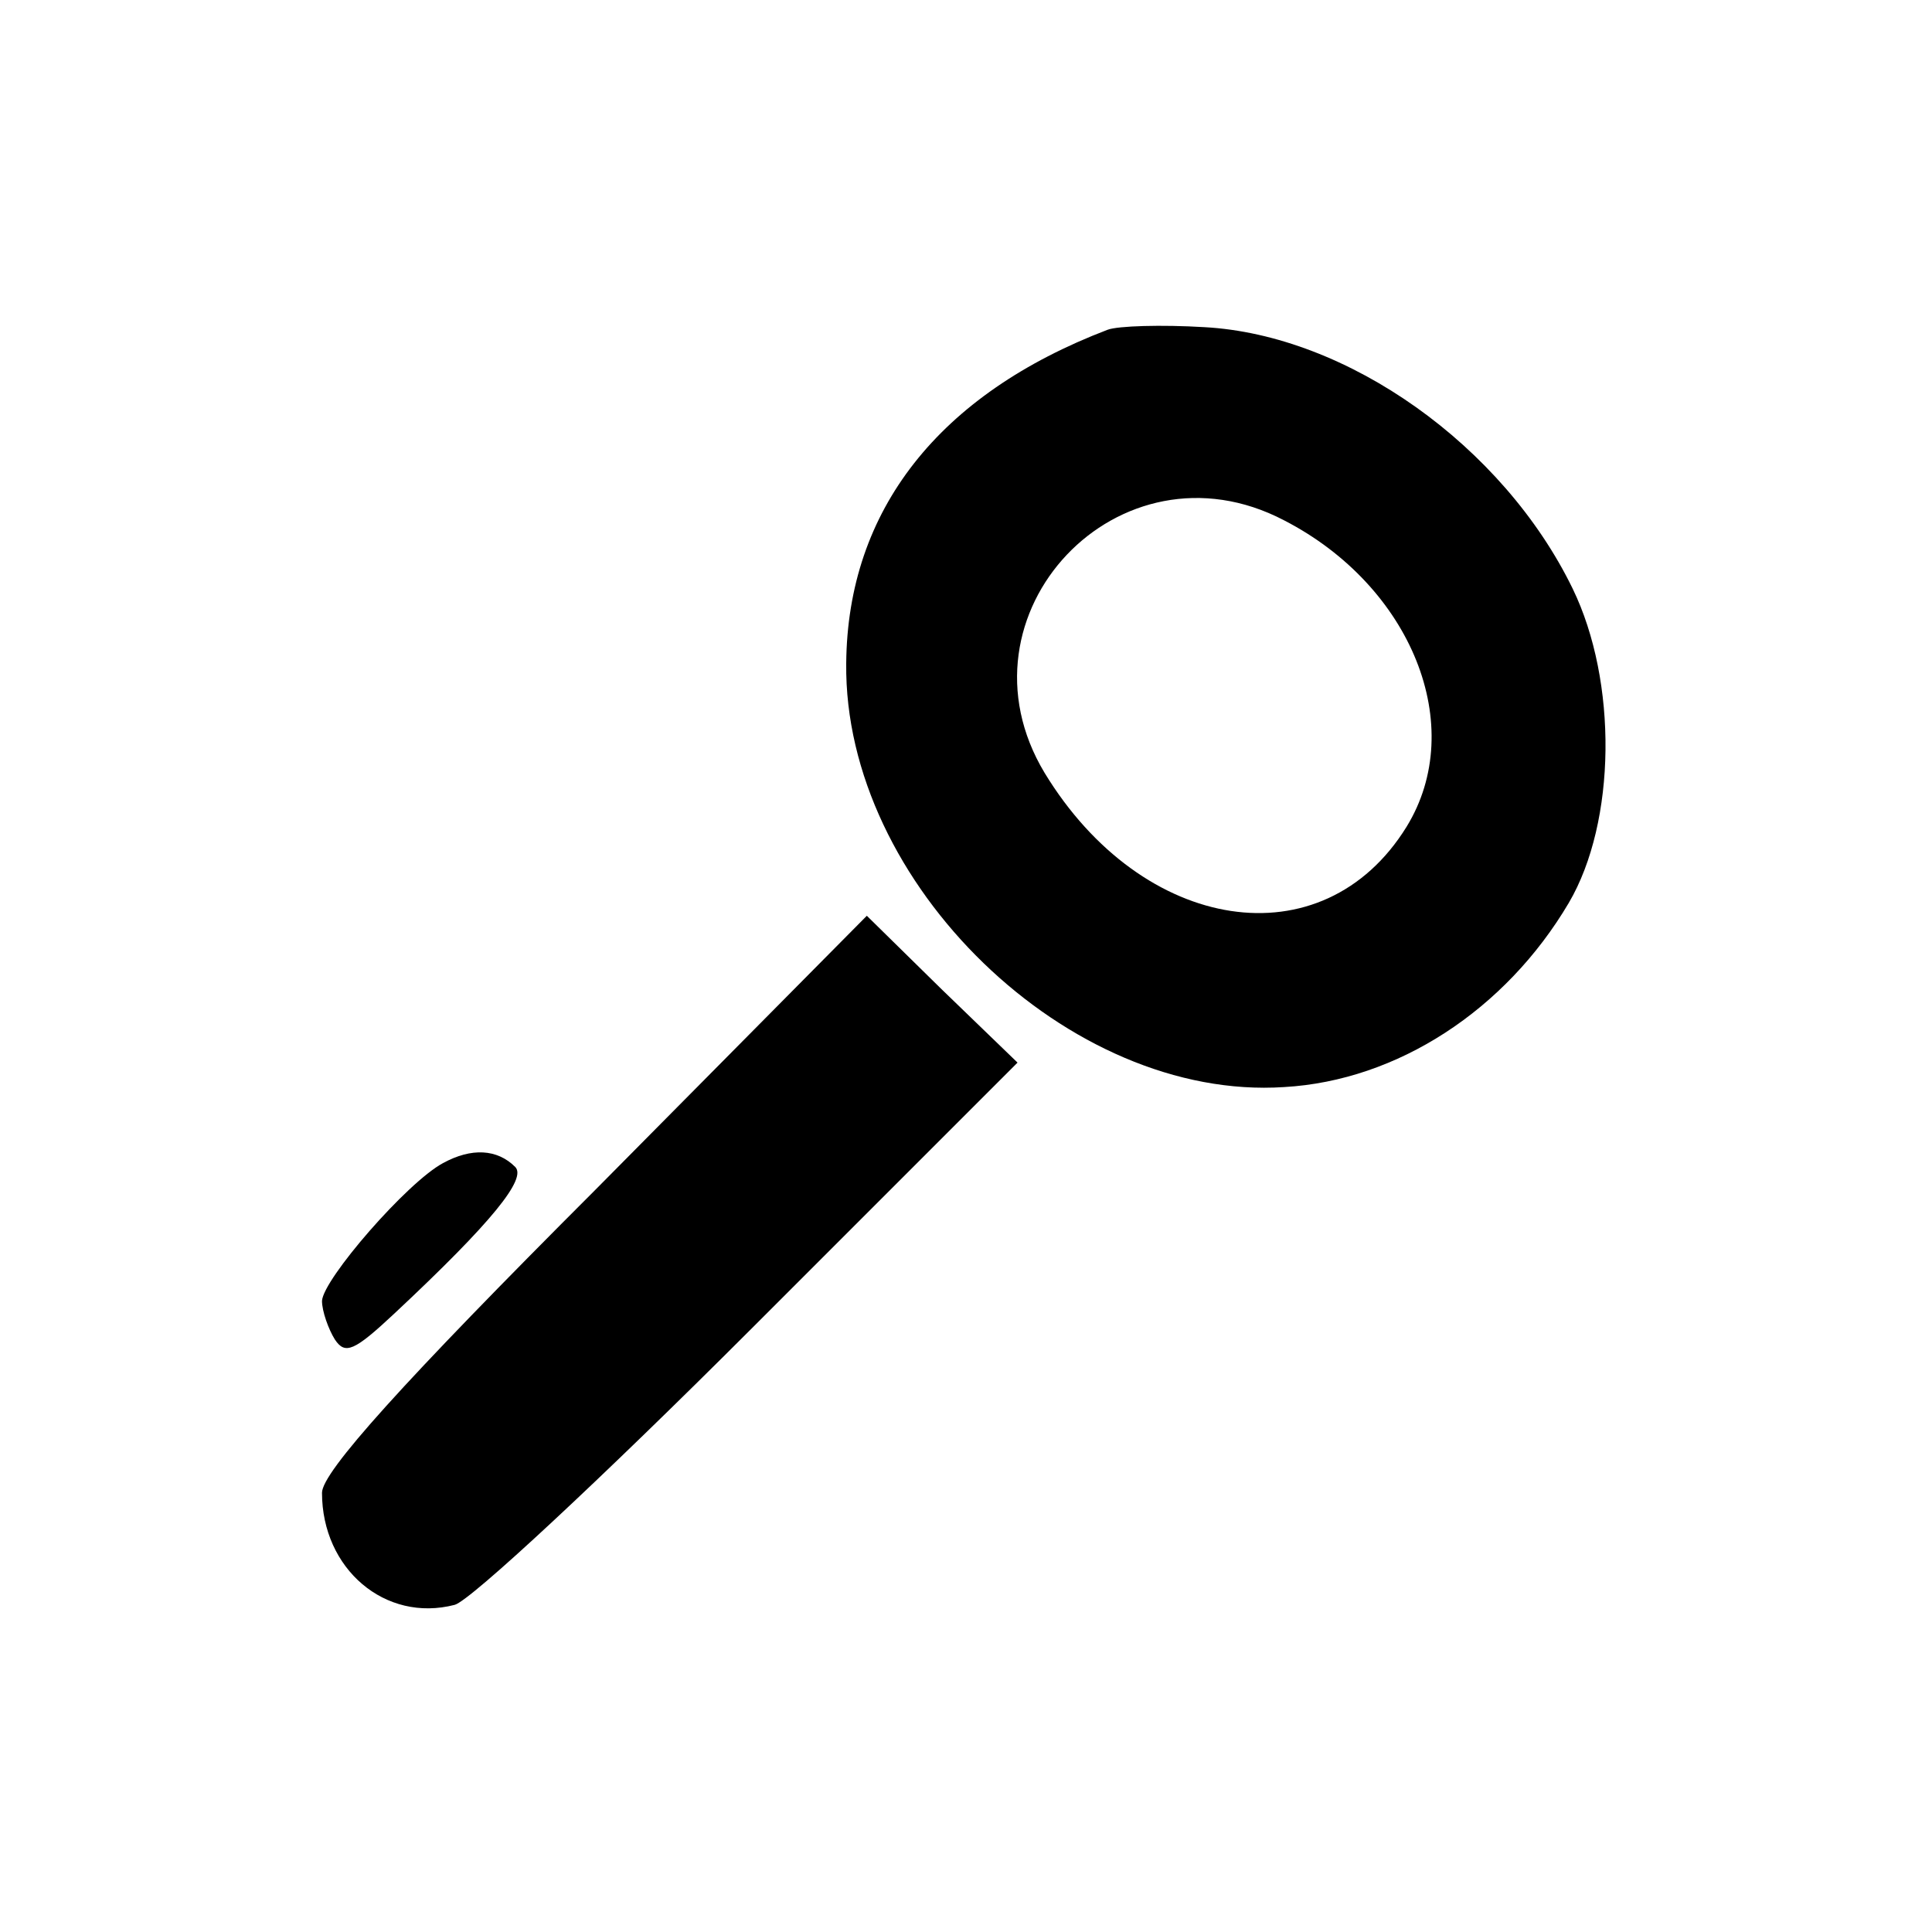 <?xml version="1.0" standalone="no"?>
<!DOCTYPE svg PUBLIC "-//W3C//DTD SVG 20010904//EN"
 "http://www.w3.org/TR/2001/REC-SVG-20010904/DTD/svg10.dtd">
<svg version="1.0" xmlns="http://www.w3.org/2000/svg"
 width="150pt" height="150pt" viewBox="0 0 150 150"
 preserveAspectRatio="xMidYMid meet">
<g transform="translate(0,150) scale(0.1,-0.1)"
fill="#000000" stroke="none">
<path d="M860 1244 c-131 -50 -202 -140 -203 -259 -2 -171 173 -340 340 -329
88 5 172 60 221 143 37 63 38 172 3 244 -54 111 -175 197 -286 203 -33 2 -67
1 -75 -2z m137 -148 c99 -51 143 -160 95 -238 -65 -105 -205 -83 -281 42 -74
123 58 263 186 196z"/>
<path d="M462 576 c-150 -150 -212 -219 -212 -235 0 -59 49 -101 103 -87 12 3
115 99 229 213 l208 208 -59 57 -58 57 -211 -213z"/>
<path d="M344 597 c-28 -15 -93 -90 -94 -107 0 -8 5 -22 10 -30 8 -12 15 -9
46 20 77 72 103 105 94 114 -14 14 -34 15 -56 3z"/>
</g>
</svg>
